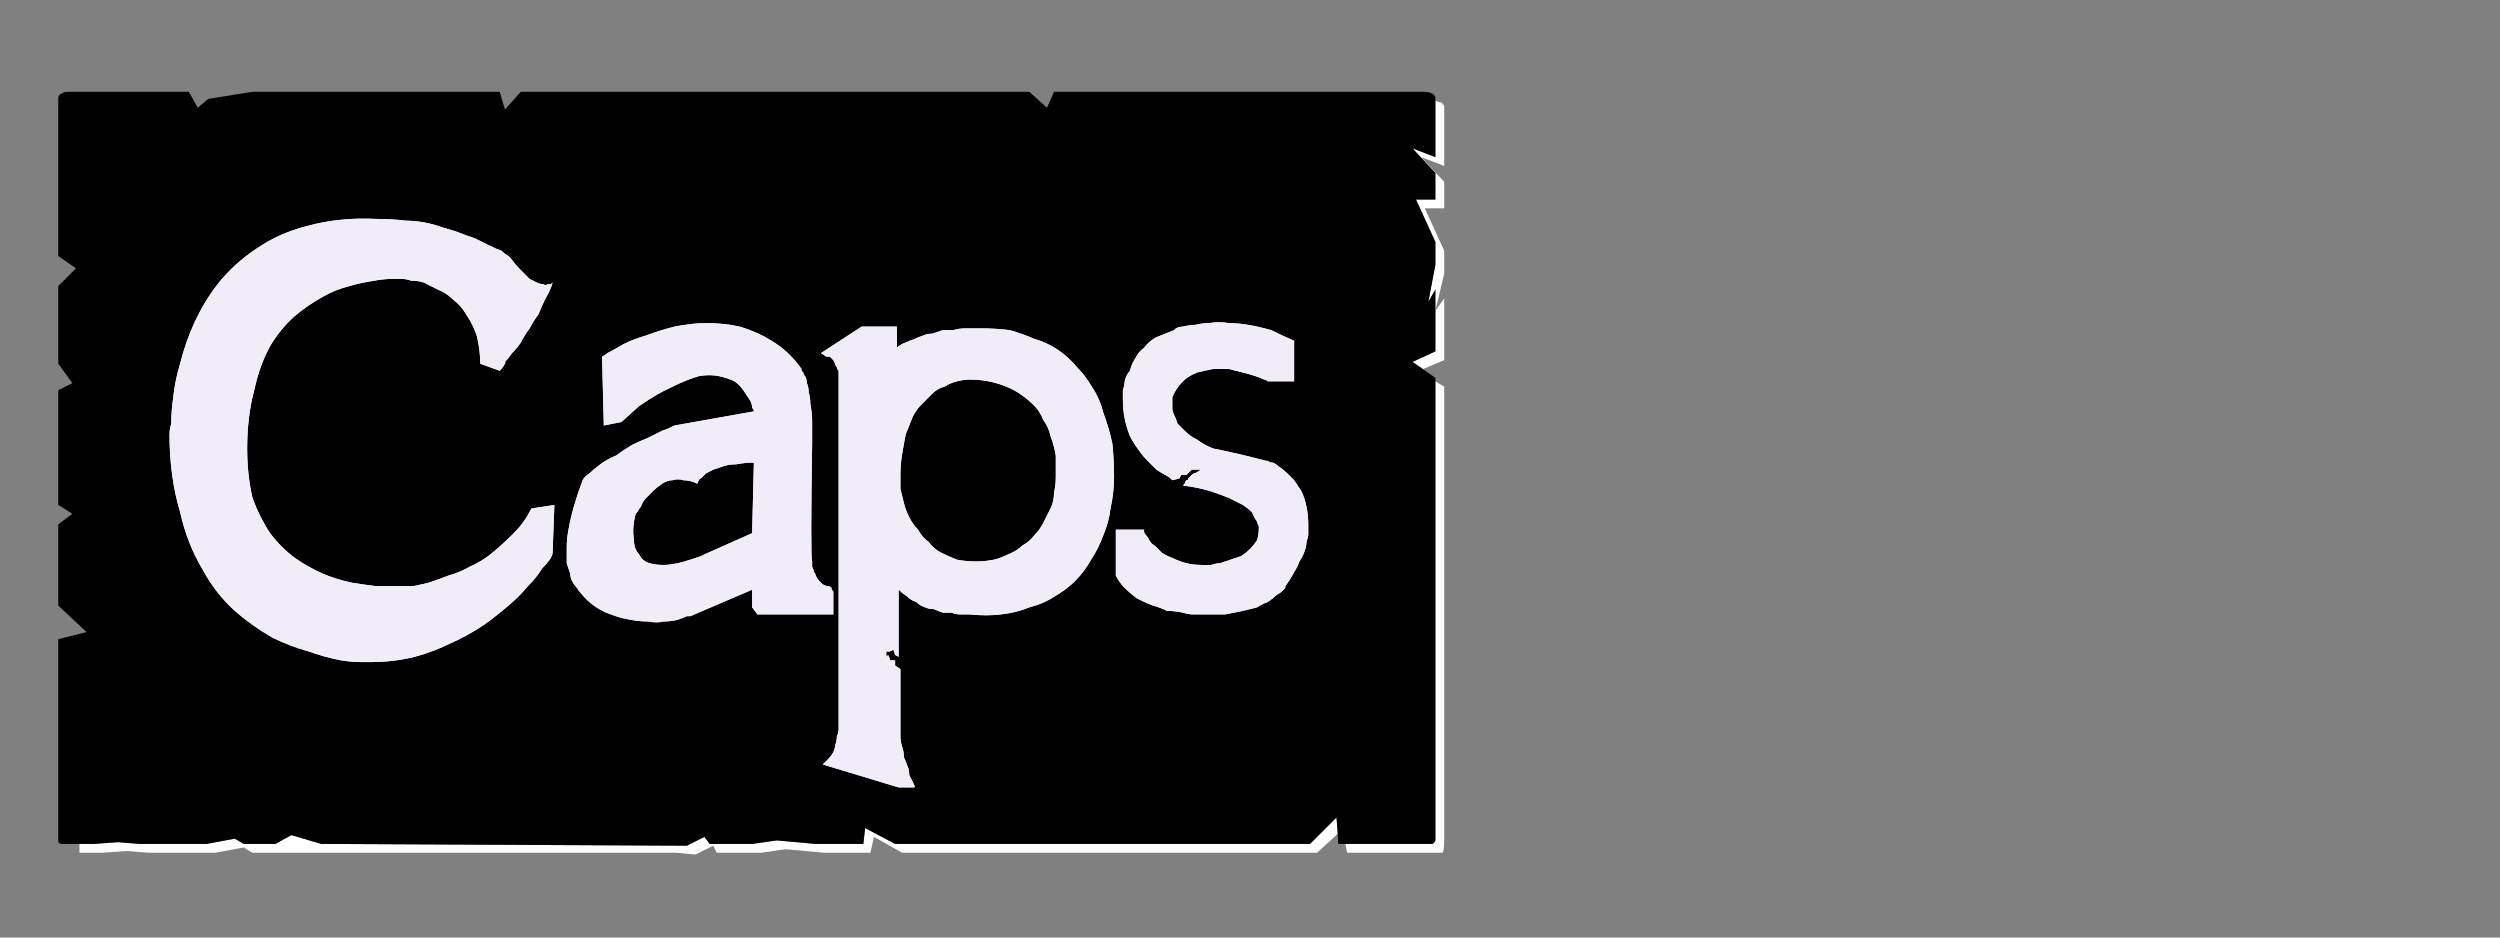 <?xml version="1.0" encoding="UTF-8" standalone="no"?>
<svg xmlns:ffdec="https://www.free-decompiler.com/flash" xmlns:xlink="http://www.w3.org/1999/xlink" ffdec:objectType="frame" height="26.55px" width="70.8px" xmlns="http://www.w3.org/2000/svg">
  <rect width="100%" height="100%" fill="#808080" stroke="none"/>
  <g transform="matrix(1.0, 0.0, 0.0, 1.0, 0.2, 0.4)">
    <use ffdec:characterId="27" height="26.0" transform="matrix(1.0, 0.0, 0.0, 1.0, 0.0, 0.0)" width="41.75" xlink:href="#shape0"/>
    <use ffdec:characterId="77" height="26.0" transform="matrix(1.0, 0.0, 0.0, 1.0, 0.0, 0.0)" width="41.75" xlink:href="#shape1"/>
    <use ffdec:characterId="77" height="26.0" transform="matrix(1.0, 0.0, 0.0, 1.0, 0.0, 0.0)" width="41.75" xlink:href="#shape1"/>
  </g>
  <defs>
    <g id="shape0" transform="matrix(1.0, 0.0, 0.0, 1.0, 0.0, 0.0)">
      <path d="M40.45 2.45 Q40.45 2.5 40.45 2.5 40.45 2.55 40.45 2.55 40.45 2.55 40.45 2.6 L40.45 4.05 39.8 3.8 40.45 4.5 40.45 5.25 39.9 5.25 40.45 6.45 40.45 7.1 40.25 8.15 40.45 7.8 40.45 9.55 39.8 9.85 40.1 10.05 40.7 9.8 40.7 8.05 40.45 8.4 40.7 7.35 40.7 6.7 40.15 5.5 40.7 5.5 40.7 4.75 40.05 4.05 40.7 4.3 40.7 2.85 Q40.7 2.8 40.7 2.8 40.7 2.7 40.7 2.65 40.7 2.55 40.65 2.55 40.65 2.5 40.6 2.5 40.55 2.5 40.45 2.45 L40.45 2.45 M40.45 10.4 L40.45 22.5 40.45 23.15 Q40.45 23.4 40.45 23.4 40.4 23.5 40.35 23.5 40.3 23.5 40.1 23.5 L39.45 23.5 38.8 23.5 37.9 23.5 37.95 23.75 39.05 23.75 39.7 23.75 40.35 23.75 Q40.6 23.75 40.65 23.75 40.7 23.7 40.7 23.4 L40.7 22.75 40.7 10.55 40.45 10.4 M37.65 22.75 L36.9 23.5 25.15 23.5 24.3 23.05 24.25 23.5 23.2 23.5 22.9 23.5 21.8 23.4 21.1 23.5 19.9 23.5 19.75 23.3 19.25 23.55 8.9 23.5 8.05 23.25 7.6 23.5 6.7 23.5 6.45 23.35 5.65 23.5 5.05 23.5 4.4 23.5 3.75 23.5 3.15 23.45 2.45 23.5 2.05 23.5 Q2.05 23.5 2.05 23.65 2.05 23.7 2.05 23.75 2.05 23.75 2.05 23.75 2.05 23.75 2.05 23.75 L2.7 23.75 3.4 23.7 4.0 23.75 4.65 23.75 5.25 23.75 5.9 23.75 6.7 23.6 6.95 23.75 7.85 23.75 18.15 23.75 18.95 23.75 19.5 23.8 20.0 23.55 20.1 23.75 21.35 23.75 22.05 23.65 23.15 23.75 23.45 23.75 24.45 23.75 24.55 23.3 25.35 23.75 37.1 23.75 37.7 23.2 37.65 22.75" fill="#ffffff" fill-rule="evenodd" stroke="none"/>
      <path d="M1.85 2.2 L5.15 2.2 5.4 2.65 5.7 2.4 6.95 2.2 13.95 2.2 14.1 2.7 14.55 2.2 15.85 2.2 28.95 2.2 29.45 2.65 29.65 2.2 30.3 2.2 40.1 2.2 Q40.3 2.2 40.35 2.25 40.4 2.25 40.45 2.35 40.45 2.4 40.45 2.55 40.45 2.55 40.45 2.6 L40.45 4.05 39.8 3.8 40.45 4.5 40.45 5.25 39.9 5.25 40.45 6.45 40.45 7.1 40.25 8.15 40.45 7.8 40.45 9.55 39.8 9.85 40.45 10.3 40.45 22.5 40.45 23.15 Q40.45 23.4 40.45 23.4 40.4 23.5 40.35 23.5 40.3 23.5 40.1 23.5 L39.45 23.5 38.8 23.5 37.7 23.5 37.65 22.75 36.9 23.5 25.15 23.5 24.3 23.05 24.25 23.5 23.2 23.5 22.9 23.5 21.8 23.4 21.1 23.5 19.9 23.5 19.75 23.3 19.25 23.55 8.9 23.5 8.05 23.25 7.6 23.5 6.7 23.5 6.45 23.35 5.65 23.5 5.05 23.5 4.4 23.5 3.75 23.5 3.15 23.45 2.45 23.5 1.85 23.5 Q1.8 23.5 1.8 23.5 1.8 23.5 1.8 23.5 1.6 23.5 1.55 23.5 1.5 23.5 1.45 23.45 1.45 23.4 1.45 23.2 1.45 23.2 1.45 23.2 1.45 23.2 1.45 23.2 1.45 23.15 1.45 23.15 L1.45 17.7 2.25 17.5 1.45 16.75 1.45 16.1 1.45 15.45 1.45 14.45 1.85 14.15 1.45 13.9 1.45 10.65 1.85 10.45 1.45 9.9 1.45 9.0 1.45 8.35 1.45 7.7 1.95 7.2 1.45 6.85 1.45 2.6 Q1.45 2.55 1.45 2.55 1.45 2.4 1.45 2.35 1.5 2.25 1.55 2.25 1.6 2.2 1.75 2.2 1.8 2.2 1.8 2.2 1.8 2.2 1.8 2.2 1.8 2.2 1.8 2.2 1.85 2.2 1.85 2.2 L1.85 2.2" fill="#000000" fill-rule="evenodd" stroke="none"/>
    </g>
    <g id="shape1" transform="matrix(1.0, 0.0, 0.0, 1.0, 0.0, 0.0)">
      <path d="M11.1 16.2 Q11.1 16.2 10.9 16.2 10.7 16.2 10.45 16.2 10.05 16.15 9.75 16.1 9.3 16.0 8.95 15.85 8.5 15.65 8.15 15.4 7.75 15.1 7.45 14.7 7.15 14.25 6.95 13.7 6.8 13.05 6.8 12.3 6.8 11.4 7.0 10.65 7.15 9.95 7.45 9.4 7.75 8.9 8.15 8.55 8.5 8.25 8.95 8.0 9.3 7.8 9.7 7.7 10.05 7.6 10.4 7.55 10.65 7.5 10.9 7.5 11.0 7.5 11.1 7.5 11.1 7.5 11.2 7.5 11.3 7.5 11.45 7.55 11.65 7.55 11.8 7.6 12.0 7.7 12.2 7.8 12.45 7.9 12.65 8.1 12.85 8.25 13.0 8.5 13.2 8.8 13.3 9.1 13.4 9.5 13.4 9.9 L13.95 10.1 Q13.95 10.1 14.0 10.05 14.15 9.85 14.1 9.85 14.2 9.75 14.3 9.6 14.45 9.45 14.55 9.3 14.65 9.1 14.8 8.9 14.9 8.7 15.05 8.5 15.15 8.25 15.25 8.05 15.4 7.8 15.45 7.6 15.45 7.6 15.45 7.6 15.4 7.65 15.4 7.65 15.35 7.65 15.3 7.65 15.25 7.7 15.2 7.65 15.1 7.65 15.0 7.6 14.9 7.55 14.8 7.5 14.7 7.4 14.55 7.25 14.4 7.1 14.25 6.9 14.25 6.9 14.2 6.85 14.1 6.8 14.0 6.7 13.85 6.65 13.65 6.55 13.45 6.45 13.25 6.35 12.95 6.25 12.7 6.15 12.35 6.05 12.05 5.95 11.65 5.85 11.3 5.85 10.9 5.8 10.45 5.8 9.4 5.75 8.5 6.0 7.7 6.2 7.05 6.65 6.45 7.05 6.0 7.6 5.6 8.1 5.3 8.75 5.05 9.3 4.9 9.9 4.75 10.4 4.7 10.9 4.65 11.25 4.65 11.6 4.6 11.75 4.6 11.9 4.6 13.1 4.9 14.1 5.1 15.0 5.55 15.75 5.9 16.4 6.45 16.9 6.9 17.3 7.5 17.65 8.0 17.9 8.55 18.05 8.95 18.2 9.45 18.3 9.75 18.35 10.05 18.35 10.2 18.35 10.3 18.35 10.95 18.35 11.55 18.2 12.1 18.05 12.6 17.8 13.05 17.6 13.5 17.3 13.85 17.05 14.2 16.75 14.5 16.5 14.75 16.2 15.0 15.95 15.15 15.7 15.3 15.55 15.4 15.4 15.45 15.3 15.45 15.25 L15.5 13.9 14.85 14.0 Q14.65 14.4 14.35 14.7 14.05 15.0 13.75 15.25 13.45 15.5 13.1 15.65 12.85 15.8 12.5 15.9 12.25 16.0 11.95 16.1 11.75 16.15 11.5 16.2 11.35 16.2 11.2 16.2 11.15 16.2 11.1 16.2 L11.1 16.2" fill="#f1edf8" fill-rule="evenodd" stroke="none"/>
      <path d="M23.35 16.3 Q23.35 16.3 23.35 16.25 23.3 16.2 23.25 16.2 23.2 16.2 23.1 16.15 23.05 16.1 23.0 16.05 22.95 16.0 22.9 15.9 22.9 15.85 22.85 15.8 22.85 15.75 22.8 15.65 22.8 15.6 22.8 15.55 22.8 15.55 22.8 15.5 22.8 15.5 22.8 15.5 22.75 15.4 22.8 12.15 22.8 11.85 22.8 11.55 22.8 11.3 22.75 11.05 22.75 10.85 22.7 10.7 22.7 10.55 22.65 10.45 22.65 10.35 22.6 10.25 22.55 10.2 22.55 10.15 22.5 10.1 22.5 10.1 22.5 10.1 22.5 10.05 22.15 9.55 21.65 9.25 21.25 9.0 20.75 8.85 20.3 8.75 19.8 8.75 19.4 8.75 18.9 8.85 18.5 8.95 18.1 9.1 17.75 9.2 17.45 9.35 17.2 9.5 17.0 9.6 16.95 9.65 16.85 9.7 L16.9 11.65 17.4 11.55 17.9 11.1 Q18.4 10.75 18.85 10.55 19.25 10.35 19.6 10.25 19.9 10.2 20.15 10.25 20.4 10.3 20.6 10.4 20.75 10.5 20.85 10.65 20.95 10.8 21.05 10.95 21.1 11.05 21.1 11.15 21.15 11.2 21.15 11.25 L18.9 11.65 Q18.9 11.65 18.8 11.7 18.7 11.75 18.55 11.8 18.35 11.9 18.15 12.0 17.9 12.1 17.7 12.2 17.45 12.35 17.25 12.5 17.0 12.6 16.8 12.75 16.6 12.9 16.5 13.0 16.35 13.1 16.3 13.2 16.15 13.6 16.05 13.95 15.95 14.3 15.9 14.6 15.85 14.85 15.85 15.1 15.85 15.35 15.85 15.55 15.9 15.7 15.95 15.85 15.95 15.95 16.0 16.05 16.05 16.15 16.1 16.2 16.1 16.2 16.1 16.2 16.3 16.5 16.55 16.7 16.8 16.9 17.1 17.0 17.35 17.1 17.65 17.15 17.9 17.2 18.15 17.2 18.4 17.25 18.6 17.2 18.8 17.2 19.0 17.15 19.15 17.1 19.25 17.05 19.3 17.05 19.35 17.05 L21.1 16.3 21.1 16.8 21.25 17.0 23.4 17.0 23.4 16.35 23.35 16.3 M21.1 14.7 L19.75 15.3 Q19.75 15.3 19.65 15.35 19.5 15.4 19.35 15.45 19.2 15.5 19.0 15.55 18.75 15.6 18.6 15.6 18.35 15.6 18.2 15.55 18.0 15.5 17.9 15.3 17.75 15.15 17.75 14.85 17.7 14.55 17.8 14.15 17.8 14.15 17.85 14.1 17.9 14.0 17.95 13.95 18.0 13.8 18.1 13.7 18.2 13.6 18.3 13.5 18.4 13.4 18.55 13.3 18.7 13.2 18.85 13.2 19.0 13.15 19.15 13.2 19.35 13.2 19.55 13.3 19.55 13.3 19.55 13.3 19.55 13.25 19.6 13.2 19.6 13.15 19.65 13.15 19.75 13.05 19.8 13.0 19.9 12.95 20.0 12.9 20.15 12.85 20.3 12.8 20.45 12.75 20.65 12.75 20.9 12.7 21.15 12.7 L21.1 14.7 21.1 14.7" fill="#f1edf8" fill-rule="evenodd" stroke="none"/>
      <path d="M27.6 8.9 Q27.55 8.9 27.5 8.9 L27.5 8.9 Q27.3 8.9 27.15 8.9 26.95 8.9 26.8 8.95 26.65 8.95 26.5 8.95 26.35 9.0 26.2 9.05 26.05 9.05 25.95 9.1 25.8 9.15 25.7 9.2 25.55 9.25 25.45 9.3 25.3 9.35 25.2 9.45 L25.2 8.85 24.2 8.85 23.05 9.6 23.2 9.7 Q23.25 9.7 23.3 9.7 23.35 9.75 23.4 9.8 23.4 9.8 23.45 9.9 23.45 9.95 23.5 10.0 23.5 10.05 23.55 10.1 23.55 10.15 23.55 10.2 23.55 10.25 23.55 10.3 23.55 10.3 23.55 10.3 L23.55 10.3 Q23.55 10.3 23.55 10.3 L23.55 11.3 23.55 19.95 Q23.55 19.95 23.55 20.0 23.55 20.05 23.55 20.1 23.55 20.2 23.55 20.25 23.55 20.35 23.5 20.45 23.5 20.6 23.45 20.7 23.45 20.8 23.4 20.9 23.35 21.0 23.25 21.1 23.2 21.15 23.1 21.25 L25.25 21.9 25.7 21.9 Q25.7 21.9 25.7 21.85 25.6 21.65 25.65 21.75 25.6 21.65 25.55 21.55 25.55 21.4 25.5 21.3 25.45 21.15 25.4 21.05 25.4 20.9 25.35 20.75 25.3 20.6 25.3 20.45 25.3 20.25 25.3 20.1 L25.3 18.55 25.15 18.45 25.15 18.3 25.0 18.3 25.0 18.25 24.95 18.15 24.9 18.2 24.9 18.05 25.0 18.05 25.1 18.0 25.15 18.15 25.25 18.2 25.25 16.3 Q25.35 16.4 25.5 16.5 25.6 16.6 25.75 16.65 25.85 16.75 26.0 16.8 26.1 16.85 26.25 16.85 26.35 16.9 26.5 16.95 26.6 16.95 26.75 16.95 26.85 17.0 27.0 17.0 27.05 17.0 27.25 17.0 27.75 17.05 28.15 17.0 28.6 16.95 28.95 16.8 29.35 16.7 29.65 16.5 30.0 16.3 30.25 16.05 30.5 15.8 30.7 15.45 30.9 15.15 31.05 14.75 31.2 14.4 31.25 14.0 31.35 13.55 31.35 13.1 31.35 12.6 31.3 12.15 31.2 11.7 31.05 11.3 30.95 10.9 30.75 10.6 30.55 10.25 30.3 10.0 30.05 9.7 29.75 9.5 29.45 9.3 29.1 9.2 28.75 9.05 28.4 8.95 28.0 8.9 27.6 8.9 L27.6 8.9 M27.45 15.5 Q27.15 15.5 26.9 15.45 26.65 15.35 26.45 15.25 26.25 15.15 26.1 14.95 25.9 14.8 25.8 14.6 25.65 14.45 25.55 14.25 25.45 14.05 25.4 13.85 25.35 13.65 25.3 13.45 25.3 13.25 25.3 13.05 25.3 12.75 25.35 12.45 25.4 12.15 25.45 11.9 25.55 11.65 25.65 11.4 25.75 11.2 25.9 11.05 26.05 10.9 26.2 10.75 26.35 10.6 26.55 10.55 26.7 10.45 26.9 10.4 27.1 10.35 27.25 10.35 27.55 10.35 27.8 10.4 28.05 10.45 28.3 10.55 28.55 10.65 28.75 10.8 28.9 10.9 29.1 11.1 29.25 11.25 29.35 11.5 29.5 11.7 29.55 11.95 29.65 12.2 29.7 12.5 29.7 12.8 29.7 13.1 29.7 13.35 29.65 13.55 29.65 13.8 29.55 14.0 29.45 14.2 29.35 14.4 29.25 14.6 29.1 14.75 28.95 14.95 28.75 15.05 28.6 15.2 28.35 15.3 28.15 15.4 27.95 15.45 27.7 15.5 27.45 15.5 L27.45 15.5" fill="#f1edf8" fill-rule="evenodd" stroke="none"/>
      <path d="M36.85 14.45 Q36.85 14.2 36.8 13.95 36.75 13.7 36.65 13.5 36.55 13.35 36.45 13.2 36.35 13.1 36.25 13.0 36.15 12.9 36.0 12.8 35.95 12.75 35.85 12.7 35.75 12.7 35.7 12.65 35.7 12.65 35.65 12.65 34.9 12.45 34.15 12.3 33.9 12.2 33.7 12.05 33.5 11.95 33.35 11.8 33.25 11.7 33.15 11.6 33.1 11.45 33.05 11.35 33.0 11.25 33.0 11.15 33.0 11.1 33.0 11.0 33.0 10.95 33.0 10.9 33.0 10.9 33.0 10.85 33.1 10.6 33.3 10.4 33.45 10.25 33.7 10.15 33.9 10.1 34.15 10.05 34.35 10.05 34.6 10.05 34.8 10.1 35.0 10.15 35.2 10.2 35.35 10.25 35.5 10.3 35.6 10.35 35.65 10.35 35.7 10.4 L36.45 10.4 36.45 9.25 Q36.1 9.1 35.8 8.95 35.45 8.85 35.15 8.8 34.85 8.75 34.6 8.75 34.3 8.7 34.05 8.75 33.85 8.75 33.65 8.8 33.5 8.8 33.3 8.85 33.2 8.85 33.1 8.9 33.1 8.9 33.05 8.95 32.8 9.05 32.55 9.15 32.35 9.25 32.2 9.45 32.05 9.55 31.95 9.75 31.85 9.9 31.8 10.1 31.7 10.2 31.65 10.4 31.65 10.5 31.6 10.65 31.6 10.75 31.6 10.8 31.6 10.85 31.6 10.9 31.6 11.2 31.65 11.45 31.7 11.7 31.8 11.95 31.9 12.15 32.05 12.35 32.15 12.5 32.3 12.65 32.45 12.8 32.55 12.9 32.7 13.0 32.8 13.05 32.9 13.1 32.95 13.15 33.0 13.2 33.0 13.2 L33.2 13.15 33.25 13.05 33.4 13.05 33.55 12.9 33.8 12.9 Q33.75 12.95 33.65 13.0 33.6 13.0 33.55 13.05 33.5 13.1 33.45 13.15 33.45 13.2 33.4 13.2 33.35 13.25 33.35 13.3 33.35 13.3 33.3 13.35 33.3 13.35 33.3 13.35 33.3 13.35 33.3 13.35 33.7 13.4 34.05 13.5 34.35 13.6 34.6 13.7 34.8 13.8 35.0 13.9 35.15 14.0 35.25 14.1 35.3 14.2 35.35 14.3 35.4 14.35 35.4 14.4 35.45 14.5 35.45 14.5 35.45 14.55 35.45 14.55 35.45 14.75 35.4 14.9 35.3 15.05 35.2 15.15 35.1 15.25 34.95 15.35 34.8 15.4 34.65 15.45 34.5 15.5 34.35 15.55 34.25 15.55 34.1 15.6 34.0 15.6 33.95 15.6 33.9 15.6 33.85 15.6 33.6 15.6 33.4 15.55 33.2 15.5 33.0 15.4 32.85 15.35 32.7 15.25 32.6 15.15 32.5 15.05 32.4 15.0 32.35 14.9 32.3 14.8 32.25 14.75 32.2 14.7 32.2 14.65 32.2 14.65 32.2 14.6 L31.4 14.6 31.4 15.9 Q31.5 16.1 31.65 16.25 31.8 16.4 32.0 16.55 32.2 16.65 32.45 16.75 32.65 16.8 32.85 16.9 33.05 16.9 33.3 16.95 33.45 17.0 33.6 17.0 33.75 17.0 33.85 17.0 33.9 17.0 33.95 17.0 34.25 17.0 34.5 17.0 34.75 16.95 35.0 16.9 35.2 16.85 35.4 16.8 35.55 16.7 35.7 16.65 35.85 16.55 35.95 16.45 36.05 16.4 36.1 16.35 36.15 16.3 36.2 16.25 36.2 16.2 36.2 16.2 36.35 16.0 36.45 15.8 36.55 15.65 36.6 15.5 36.7 15.35 36.75 15.2 36.8 15.05 36.8 14.95 36.85 14.8 36.85 14.75 36.85 14.65 36.85 14.6 36.85 14.55 36.85 14.5 36.85 14.45 36.85 14.45 L36.85 14.45" fill="#f1edf8" fill-rule="evenodd" stroke="none"/>
    </g>
  </defs>
</svg>

